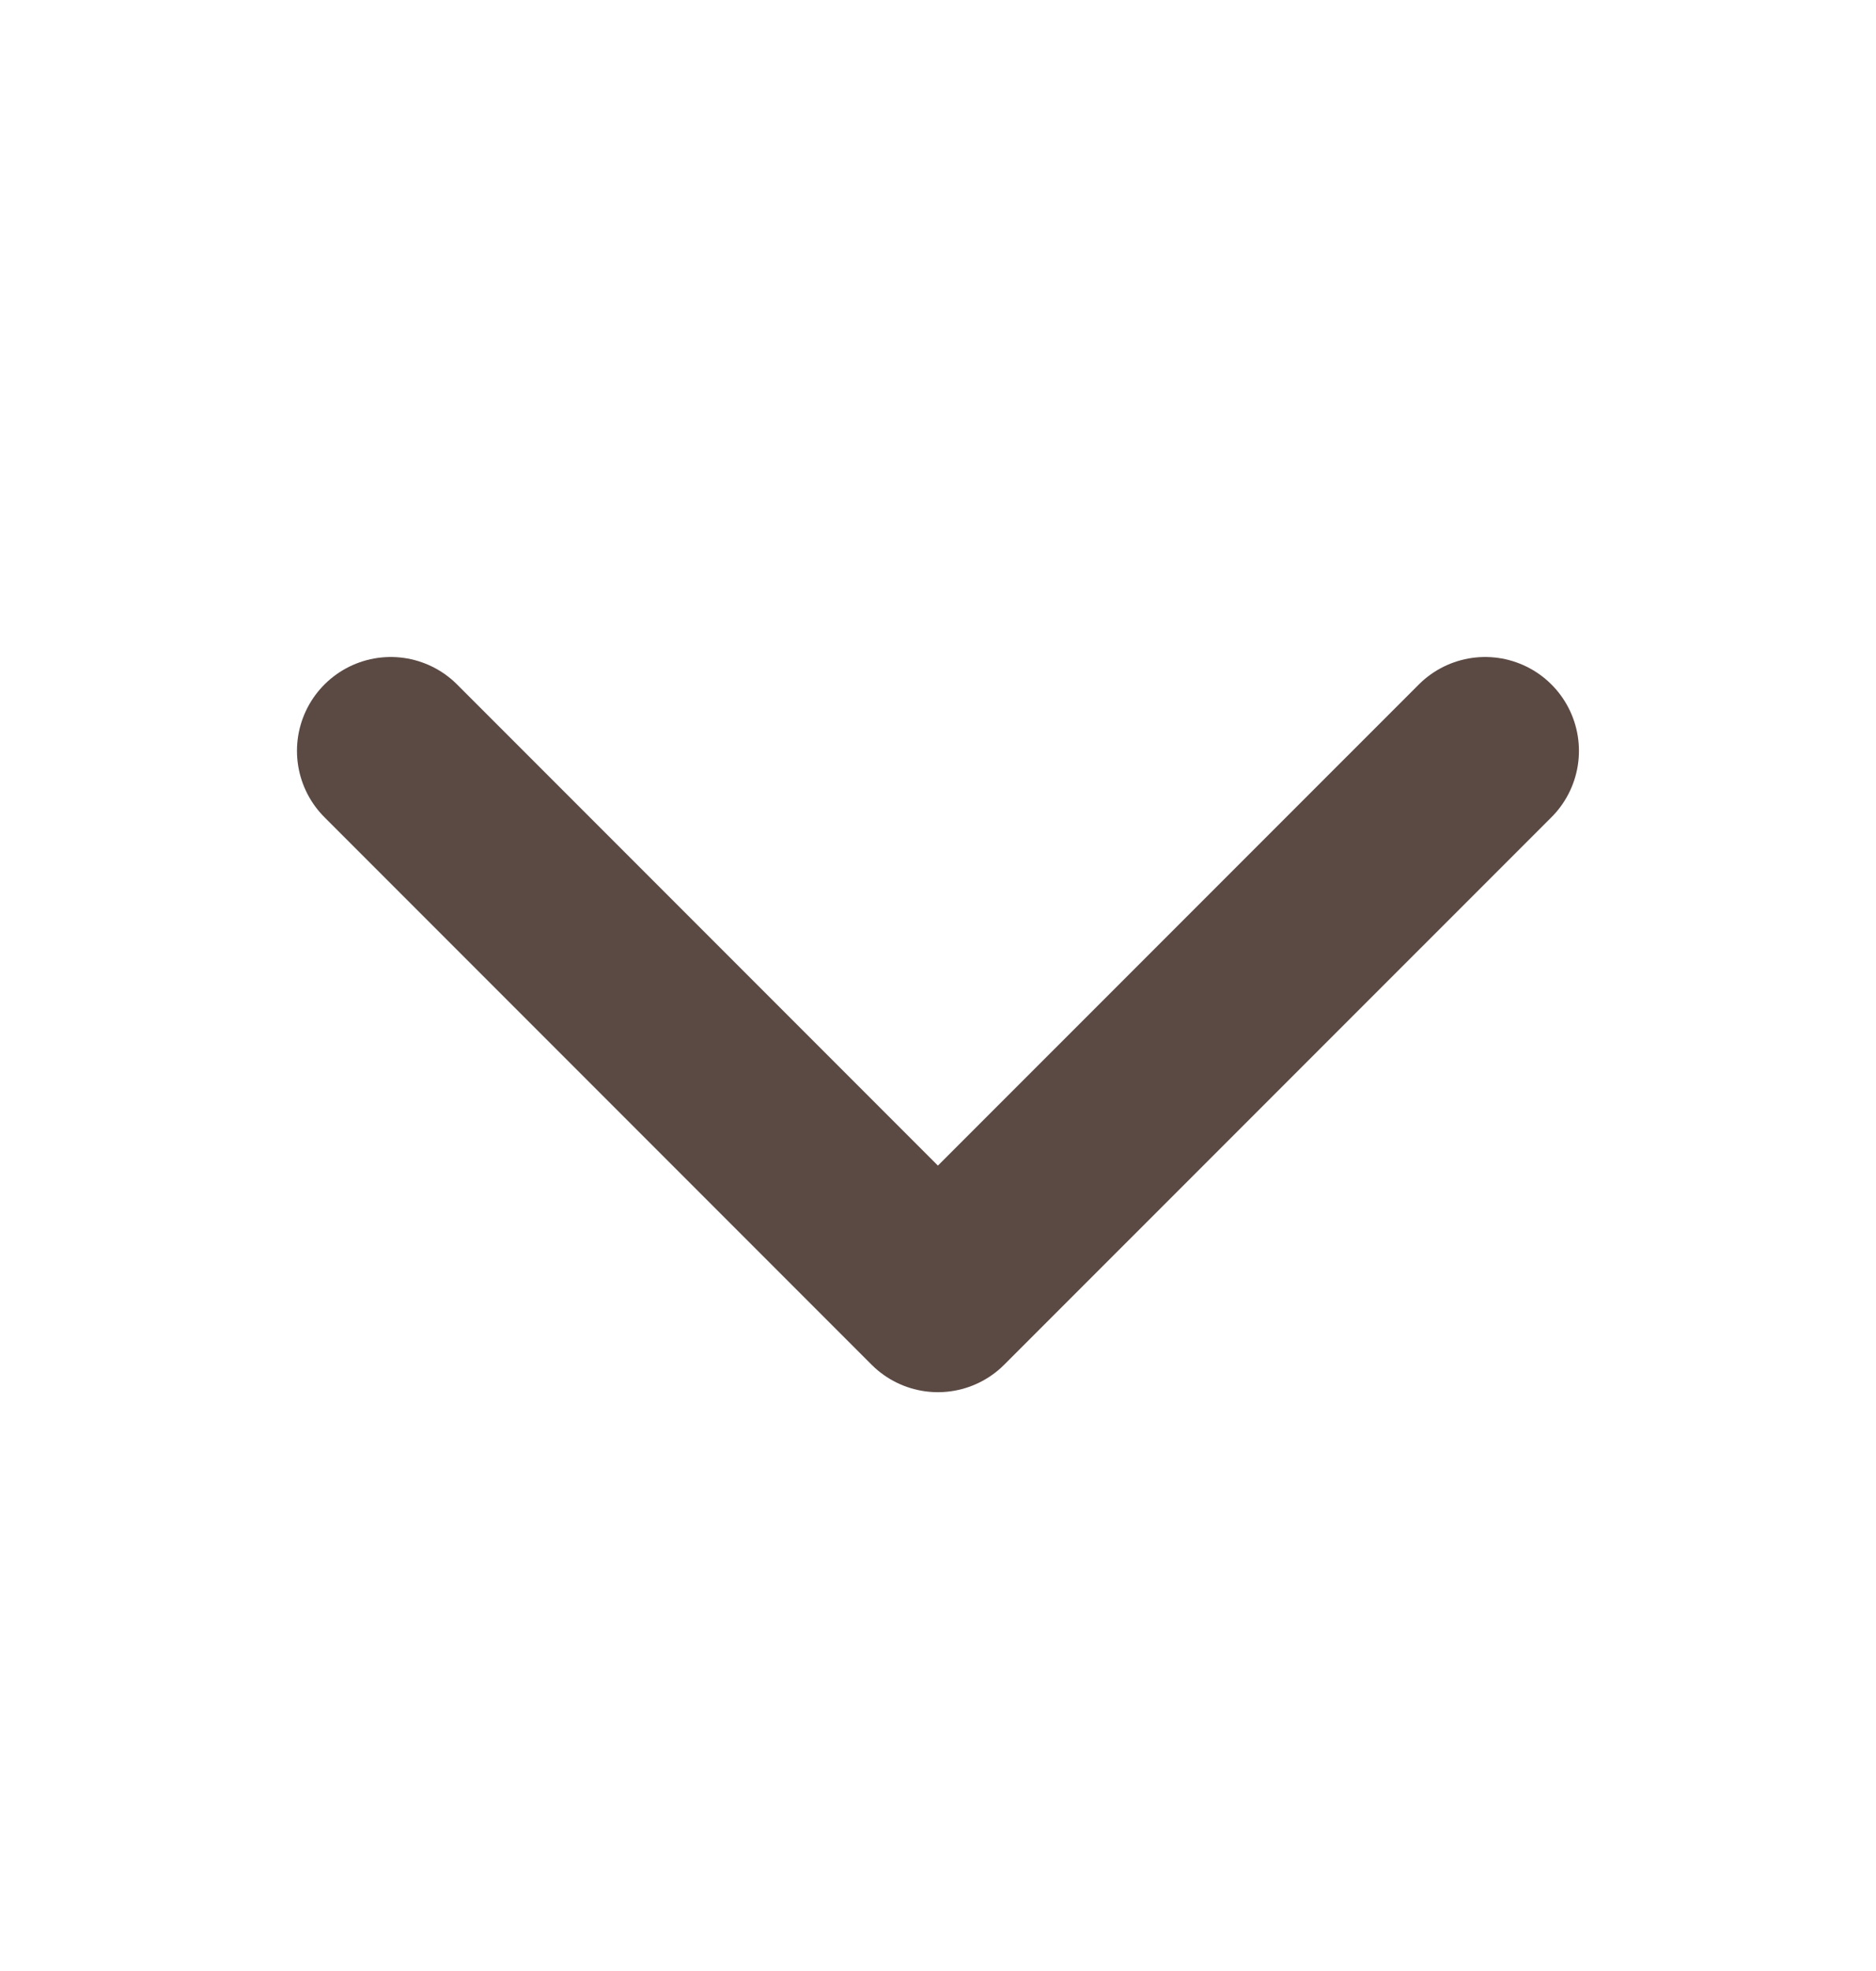 <svg width="20" height="21" viewBox="0 0 20 21" fill="none" xmlns="http://www.w3.org/2000/svg">
<path d="M15.833 8L9.999 13.833L4.166 8" stroke="#3F2A23" stroke-opacity="0.85" stroke-width="2" stroke-linecap="round" stroke-linejoin="round"/>
</svg>
